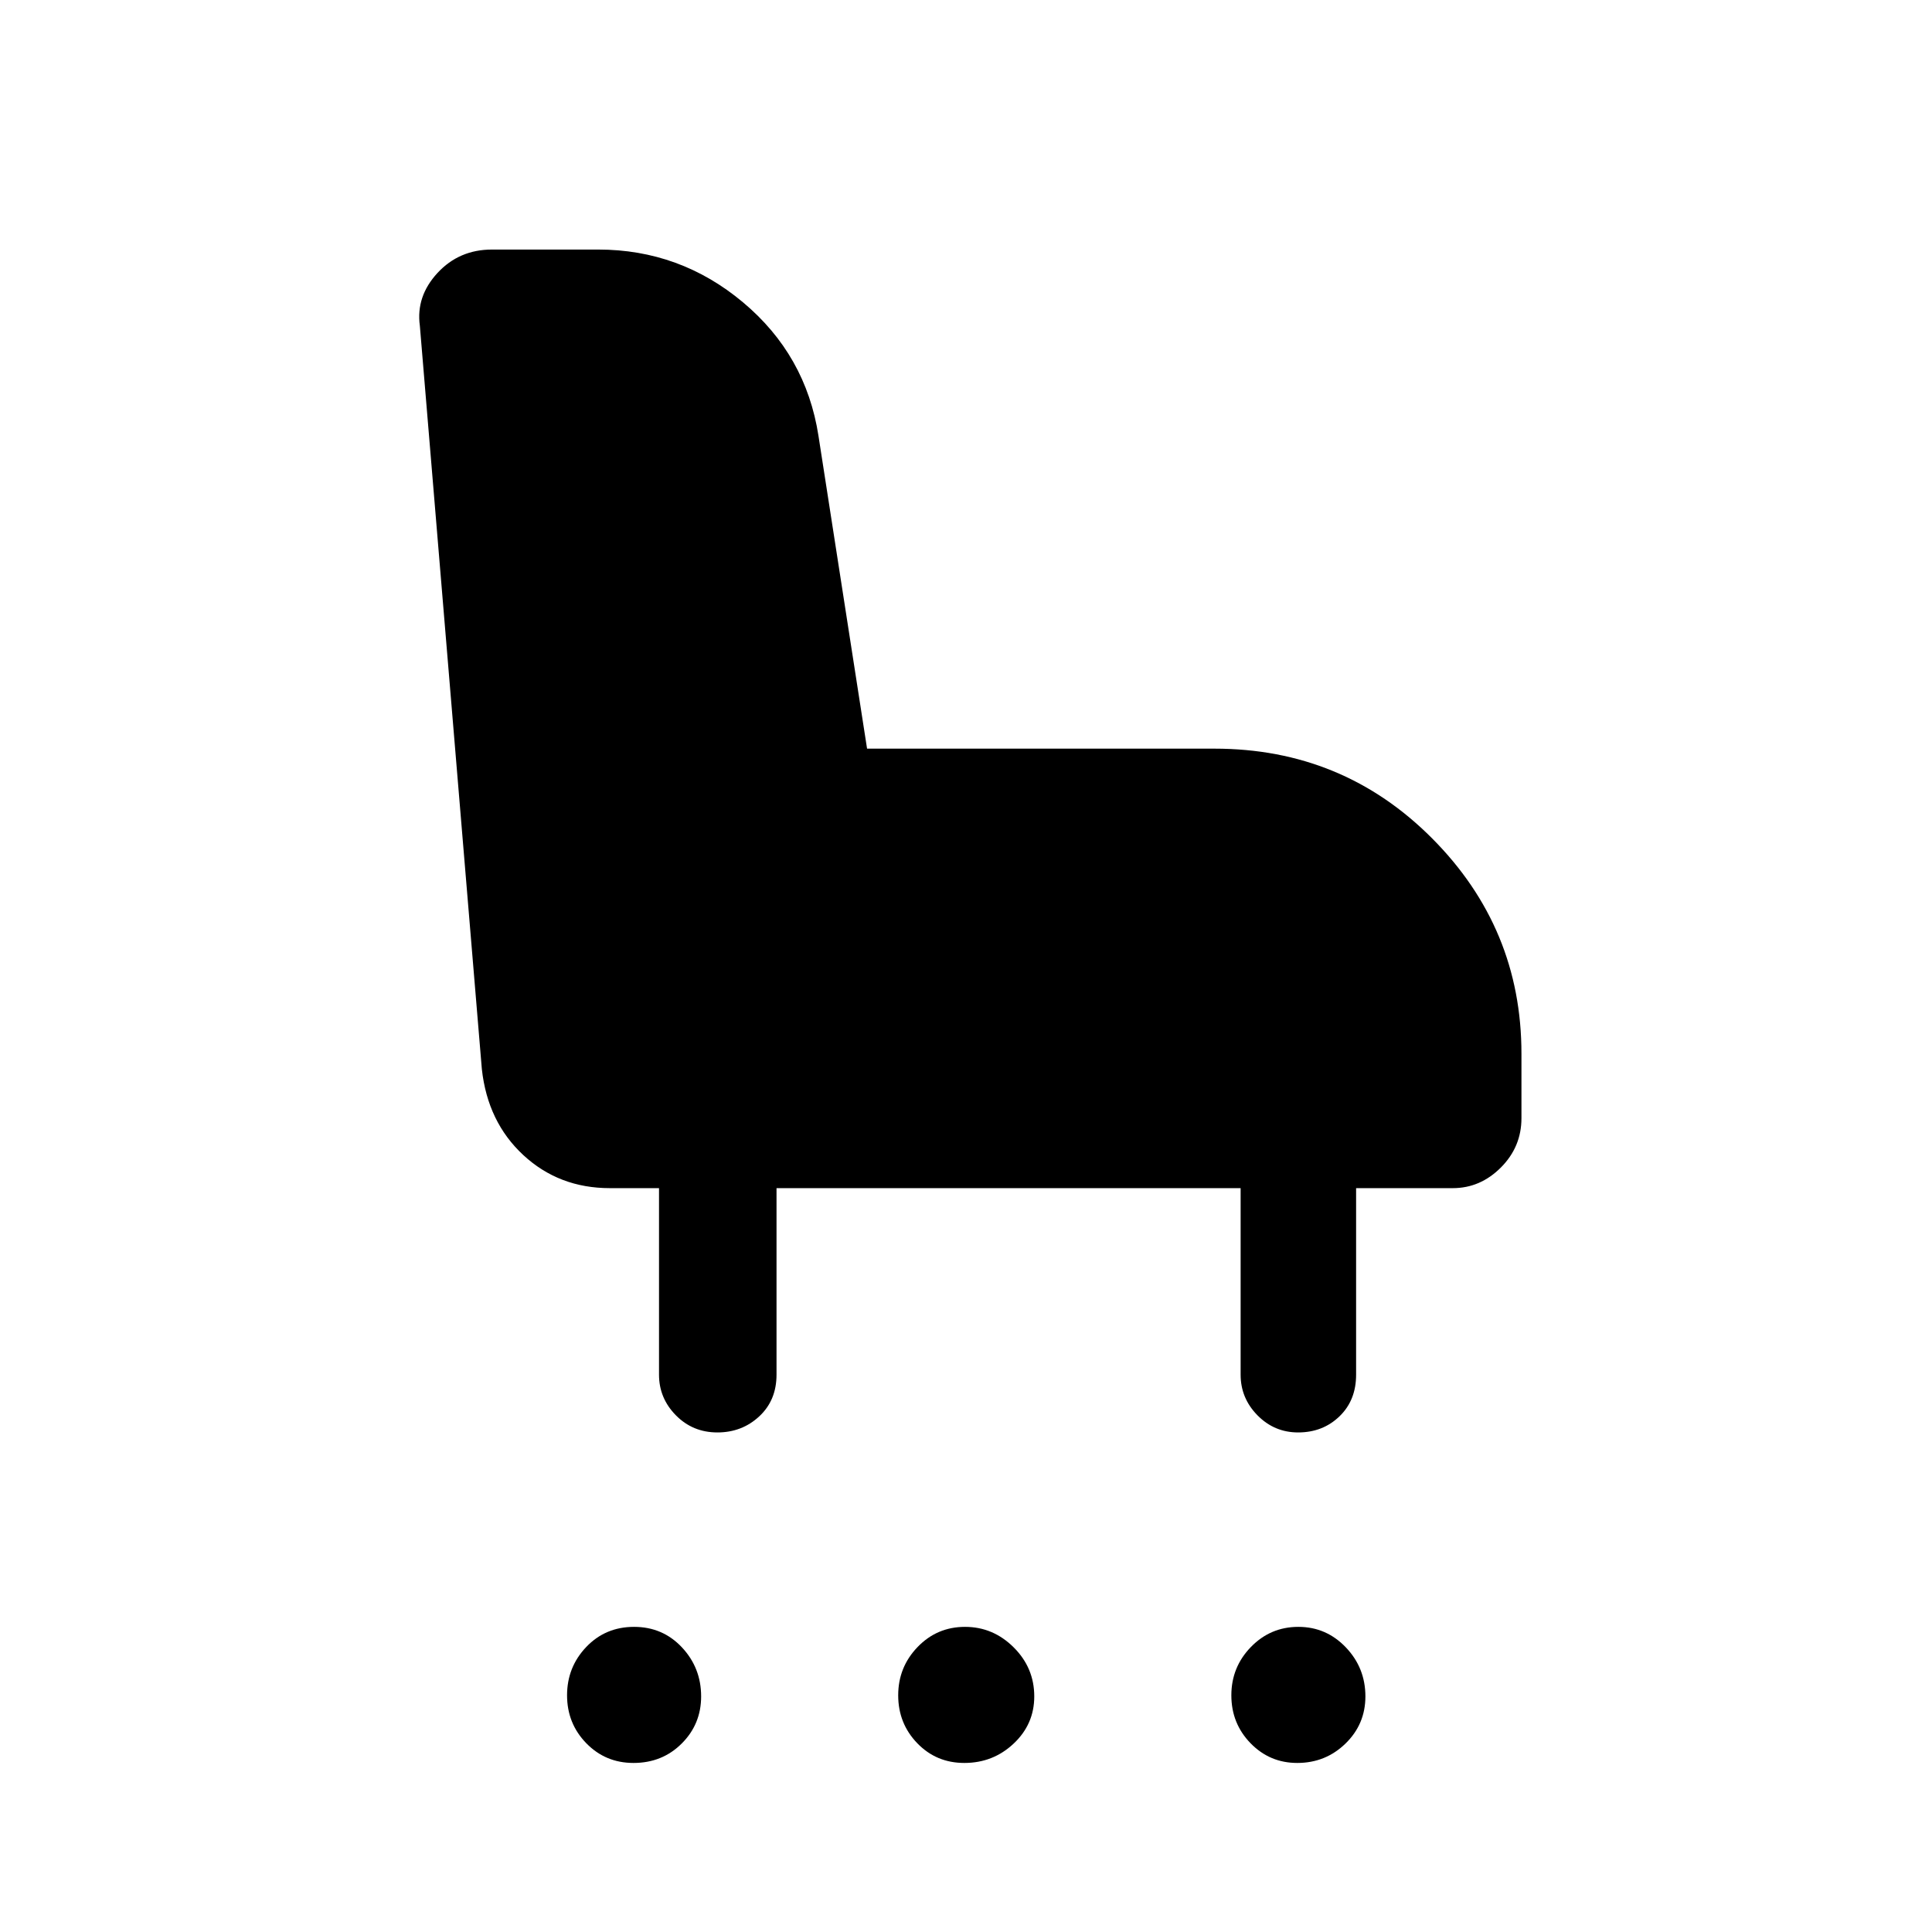 <svg xmlns="http://www.w3.org/2000/svg" height="48" viewBox="0 -960 960 960" width="48"><path d="M356.46-248.23q-12.23 0-20.61-8.51-8.39-8.51-8.39-20.18v-92.7H303q-25.23 0-42.96-16.42t-20.61-42.71l-30.81-369.4q-2-14.55 8.75-26.2Q228.13-836 244.46-836h52.77q40.64 0 71.93 26.19 31.3 26.2 37.53 66.35L430.84-588h172.62q63.77 0 108.15 44.58Q756-498.83 756-436.45v32.07q0 14.27-10.23 24.52-10.24 10.24-23.85 10.24h-48.08v92.7q0 12.74-8.28 20.71-8.28 7.98-20.53 7.98-11.82 0-20.2-8.51-8.37-8.51-8.37-20.18v-92.7H385.85v92.7q0 12.74-8.59 20.71-8.58 7.98-20.8 7.98ZM314.78-84q-13.93 0-23.47-9.81t-9.54-23.8q0-14 9.52-24 9.53-10.01 23.77-10.01 14.23 0 23.78 10.18t9.55 24.38q0 13.8-9.67 23.43Q329.06-84 314.78-84Zm164.39 0q-13.93 0-23.39-9.81-9.47-9.81-9.47-23.8 0-14 9.64-24 9.64-10.01 23.57-10.01 13.94 0 24.17 10.18 10.23 10.18 10.23 24.38 0 13.8-10.23 23.43Q493.46-84 479.17-84Zm165.42 0q-13.67 0-23.21-9.81-9.53-9.81-9.53-23.8 0-14 9.71-24 9.72-10.01 23.58-10.01 13.86 0 23.59 10.18t9.73 24.38q0 13.8-9.9 23.43Q658.65-84 644.59-84Z"/></svg>